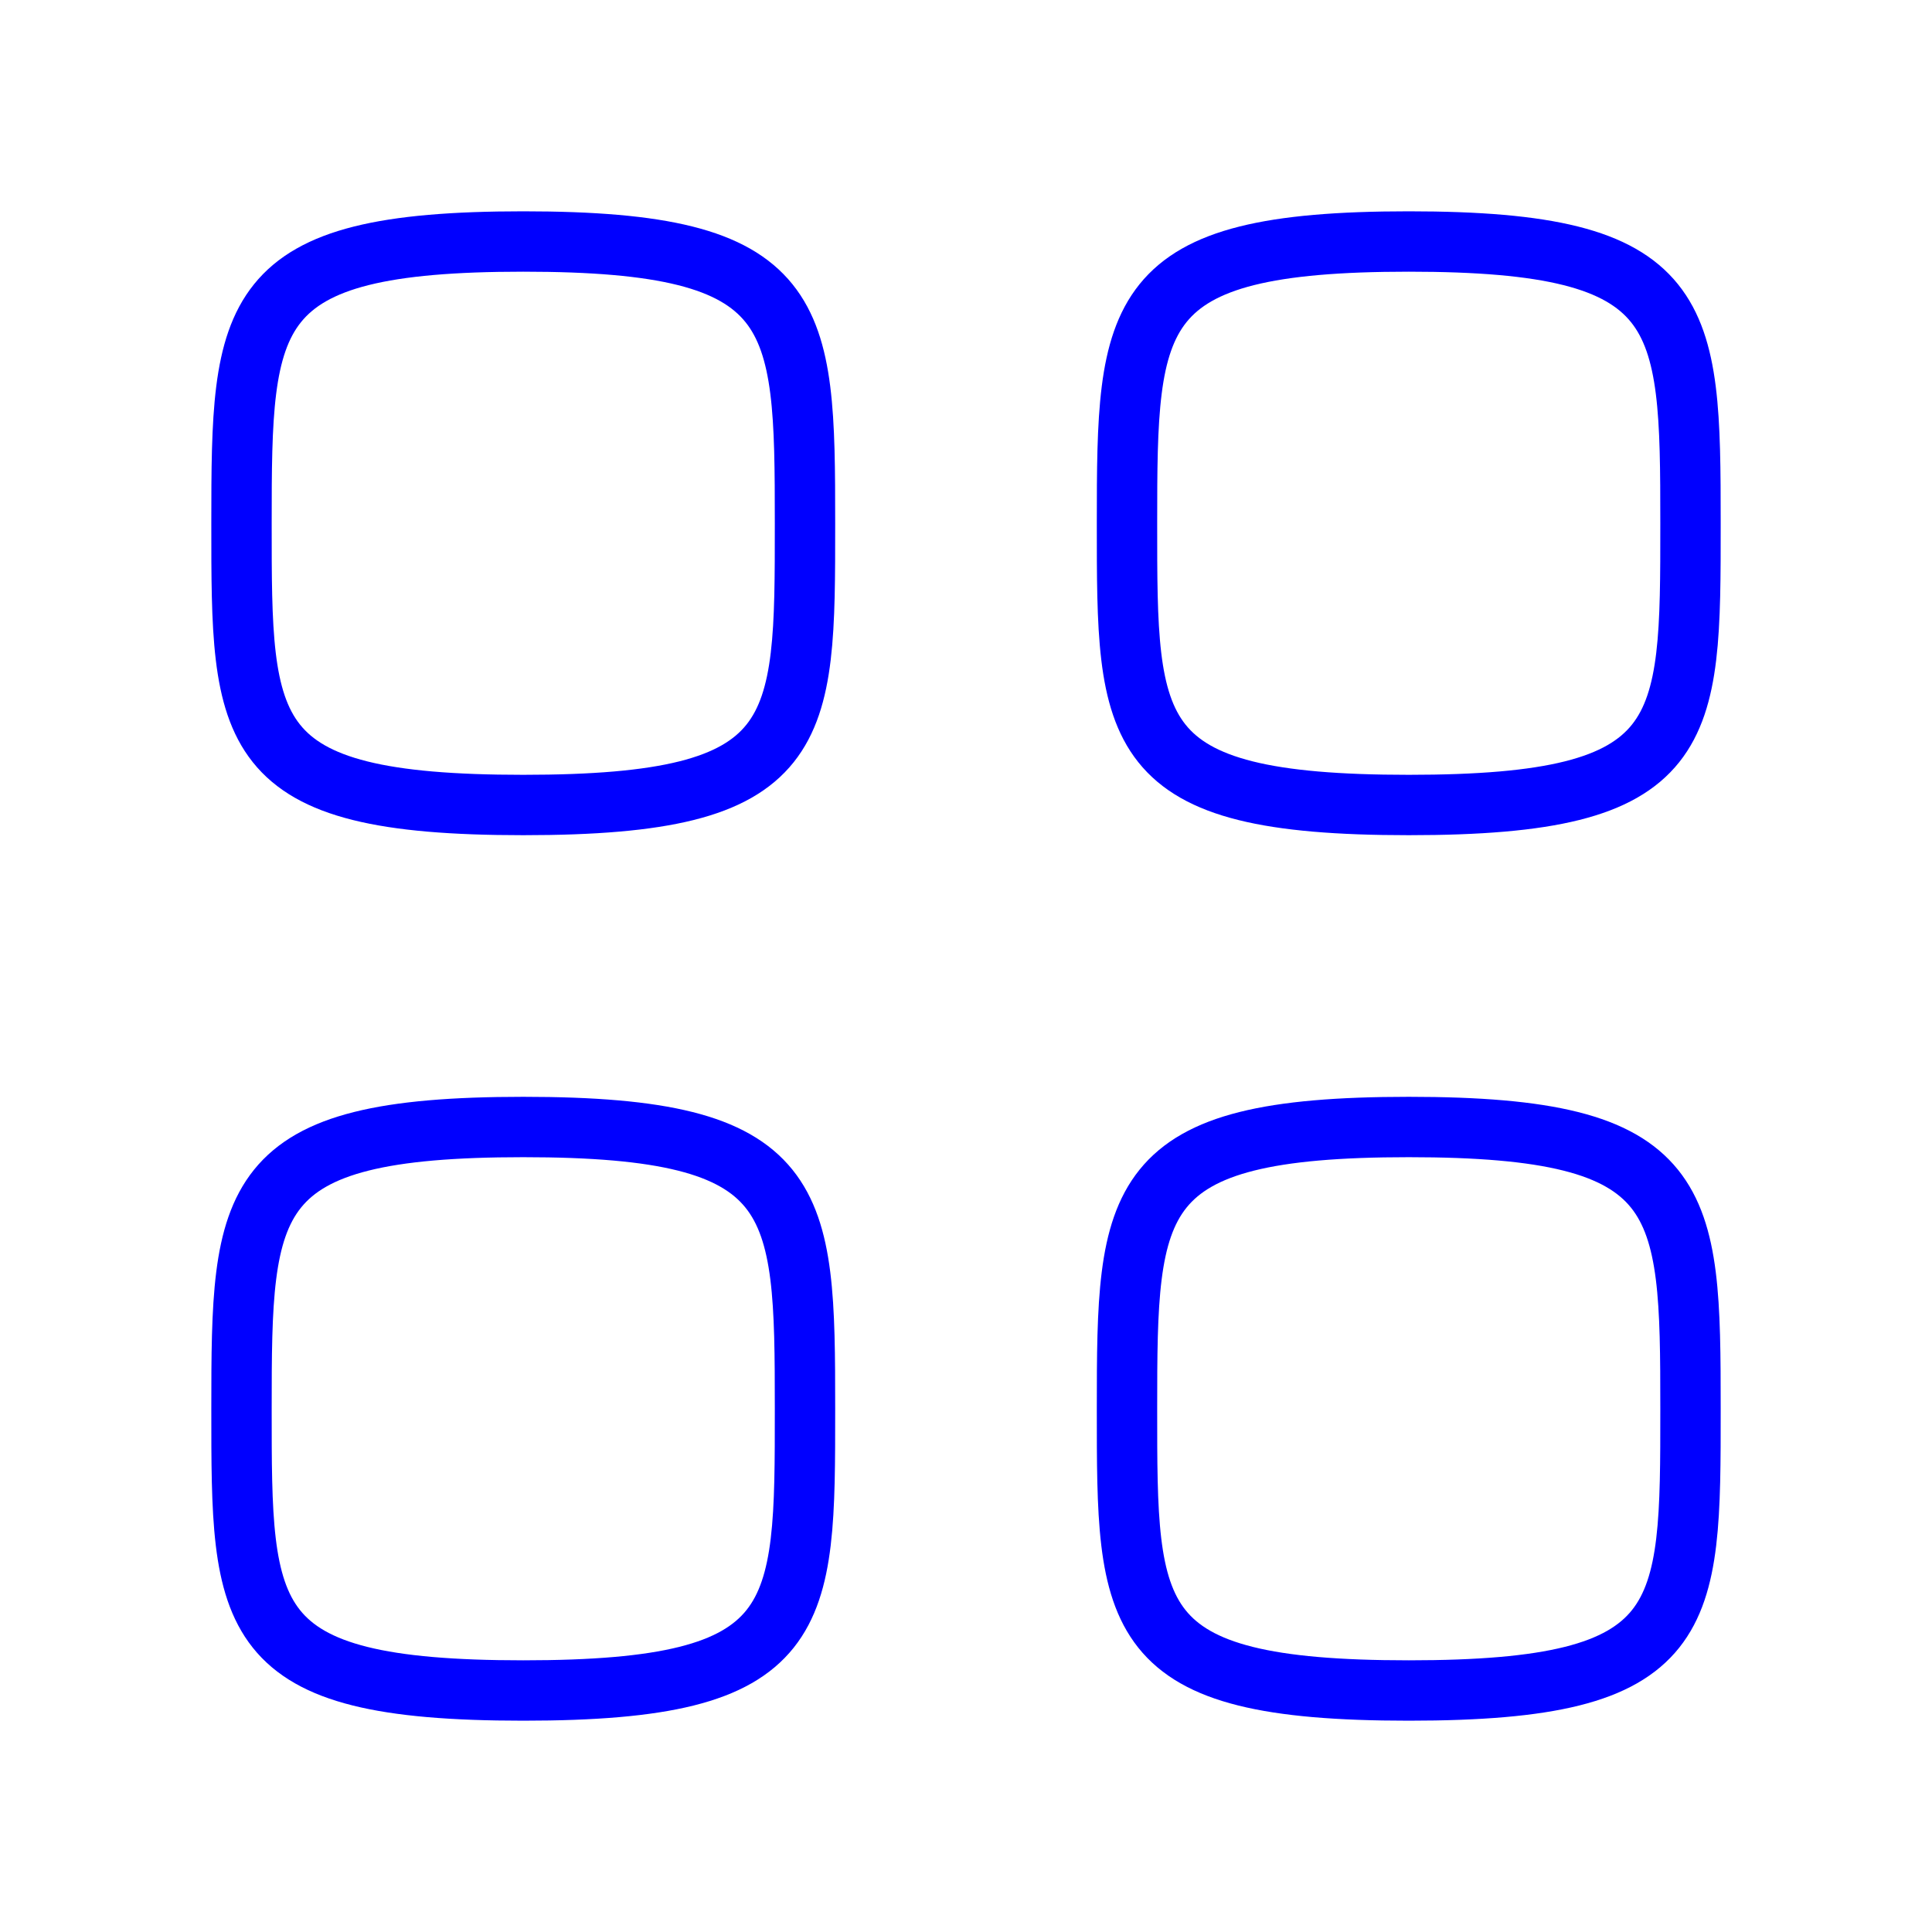 <svg width="48" height="48" fill="none" xmlns="http://www.w3.org/2000/svg"><g id="Iconly/Light/Category"><g id="Category" fill-rule="evenodd" clip-rule="evenodd" stroke="#00F" stroke-width="1.5" stroke-linecap="round" stroke-linejoin="round"><path id="Stroke 1" d="M6 13c0-5.25.056-7 7-7s7 1.75 7 7 .022 7-7 7-7-1.75-7-7z"/><path id="Stroke 3" d="M28 13c0-5.25.056-7 7-7s7 1.75 7 7 .022 7-7 7-7-1.75-7-7z"/><path id="Stroke 5" d="M6 35c0-5.25.056-7 7-7s7 1.75 7 7 .022 7-7 7-7-1.75-7-7z"/><path id="Stroke 7" d="M28 35c0-5.25.056-7 7-7s7 1.75 7 7 .022 7-7 7-7-1.75-7-7z"/></g></g></svg>
